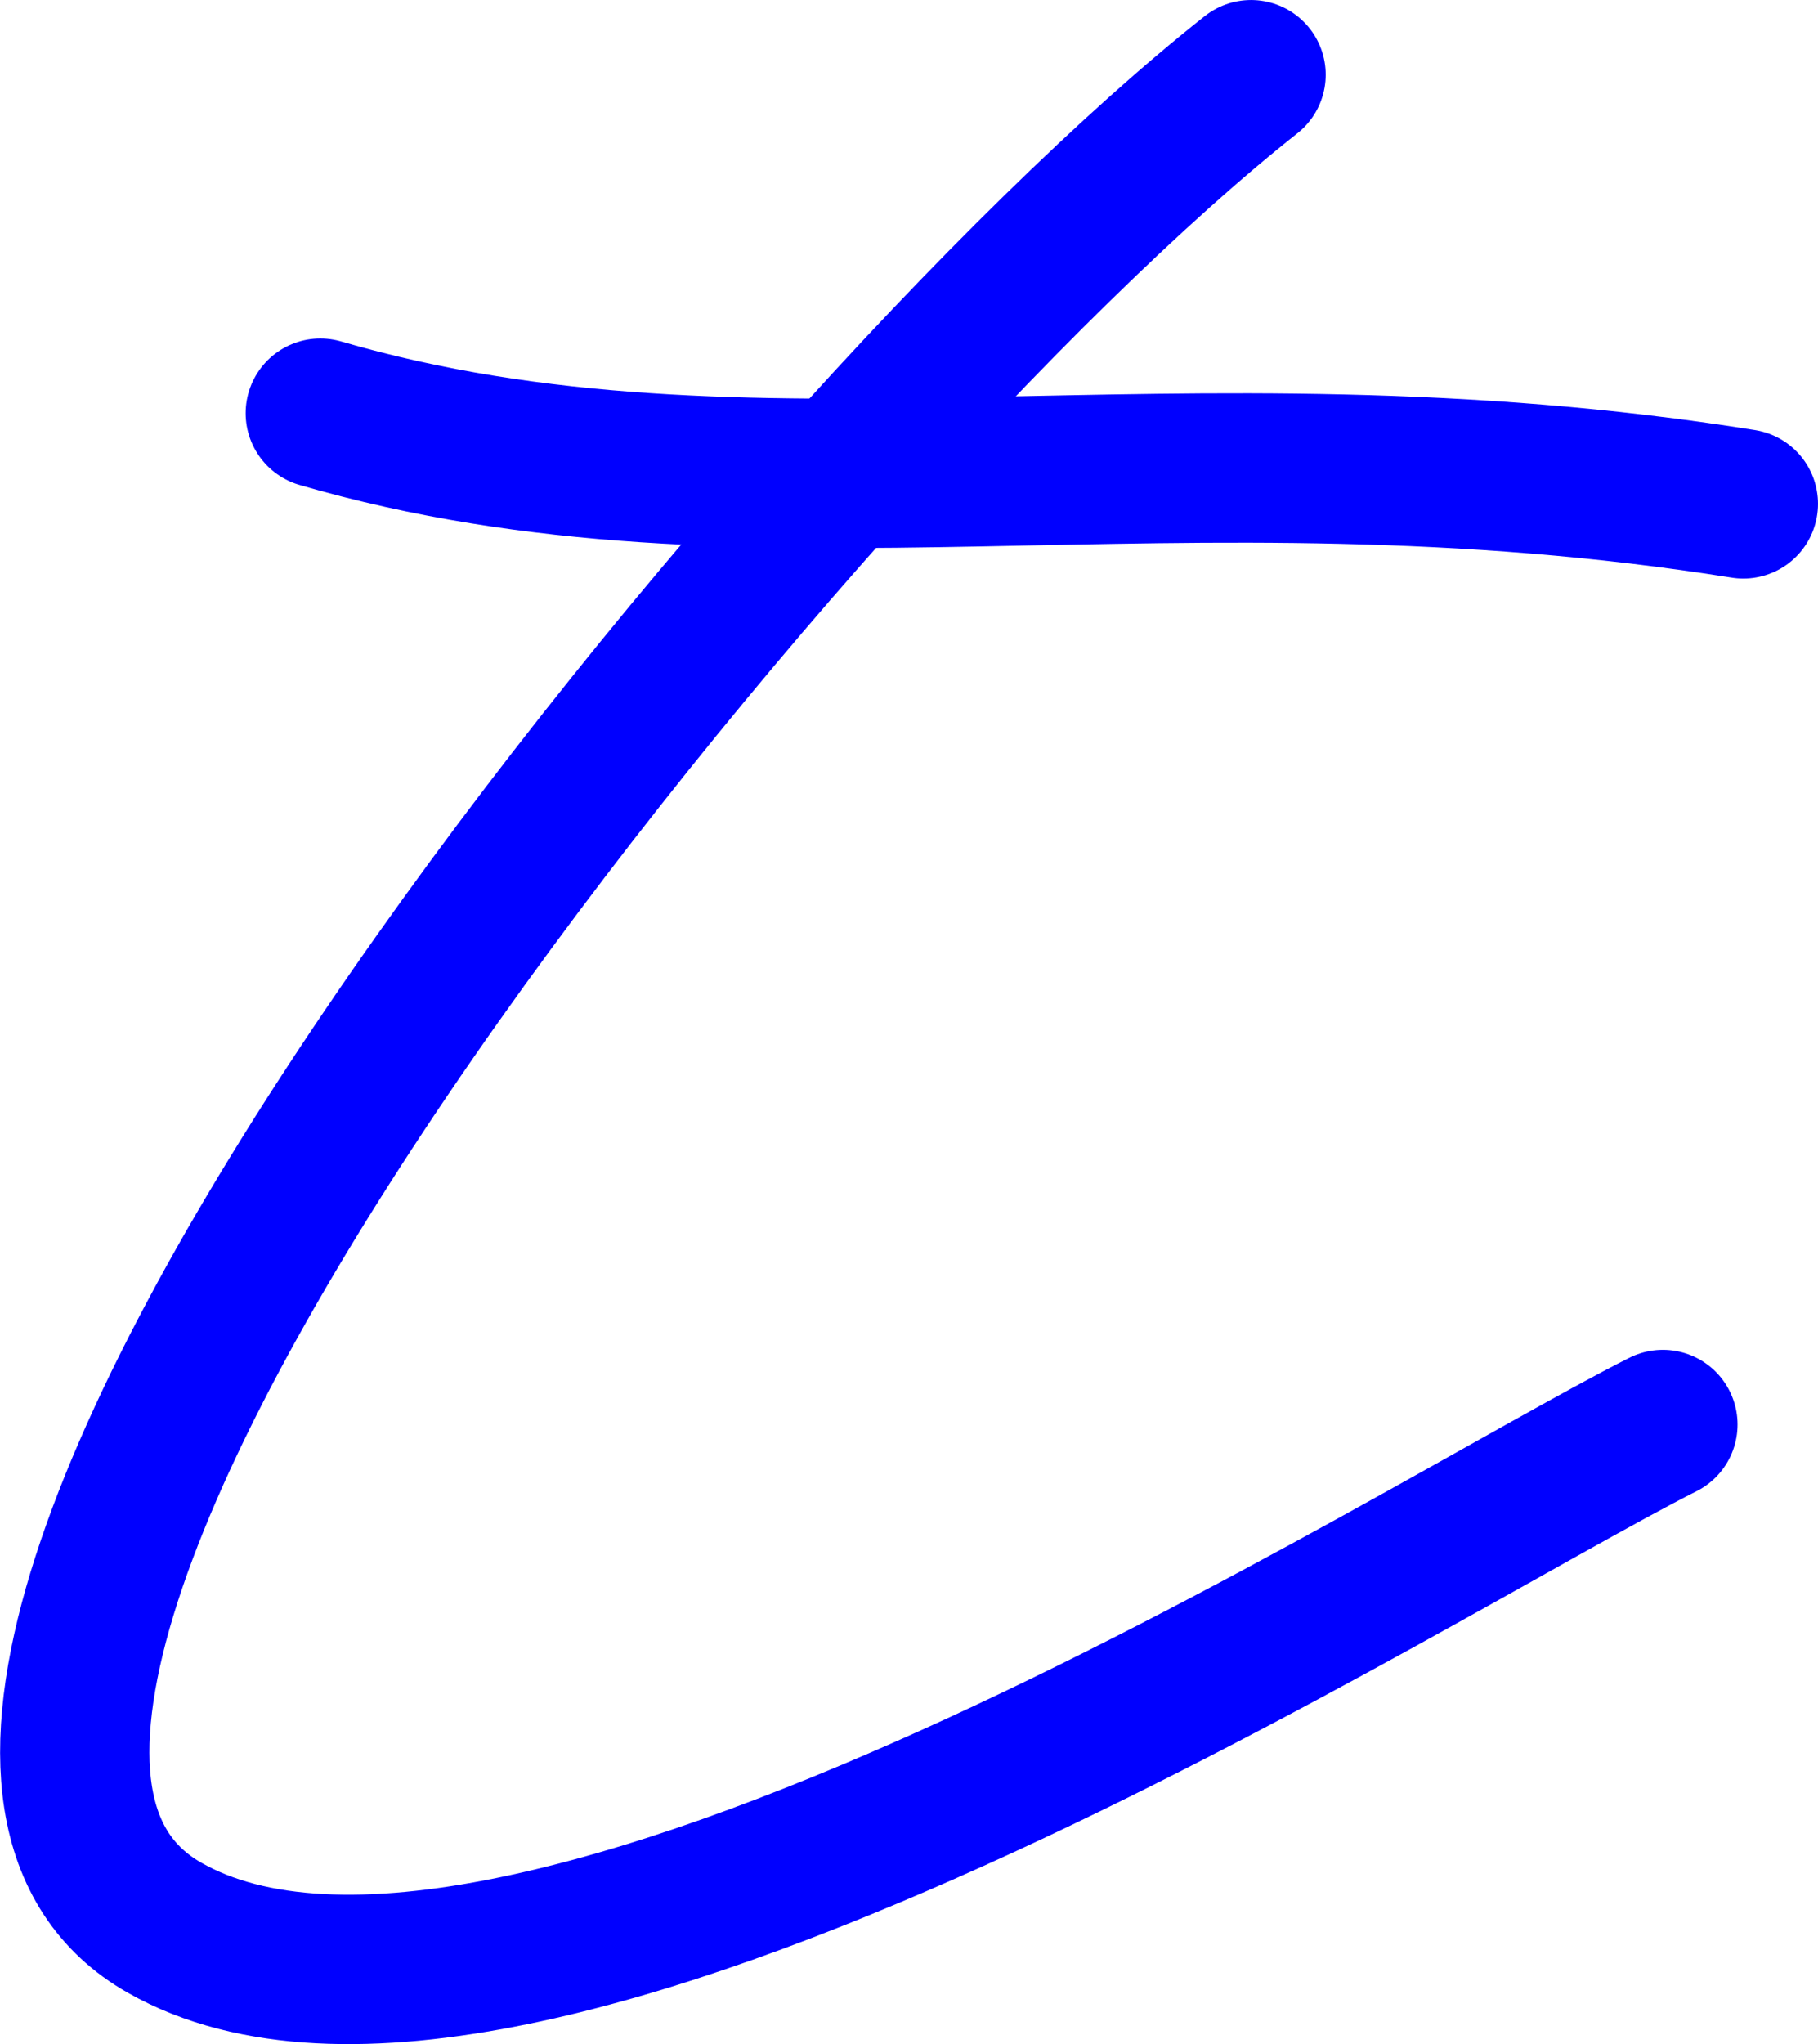 <?xml version="1.0" encoding="iso-8859-1"?>
<!-- Generator: Adobe Illustrator 17.0.0, SVG Export Plug-In . SVG Version: 6.00 Build 0)  -->
<!DOCTYPE svg PUBLIC "-//W3C//DTD SVG 1.1//EN" "http://www.w3.org/Graphics/SVG/1.1/DTD/svg11.dtd">
<svg version="1.1" id="vectorized-fonts" xmlns="http://www.w3.org/2000/svg" xmlns:xlink="http://www.w3.org/1999/xlink" x="0px"
	 y="0px" width="350.669px" height="394.027px" viewBox="0 0 350.669 394.027" style="enable-background:new 0 0 350.669 394.027;"
	 xml:space="preserve">
<g>
	<path style="fill:none;stroke:#0000FF;stroke-width:28.8;stroke-linecap:round;stroke-linejoin:round;stroke-miterlimit:10;" d="
		M241.311,14.403C152.958,84.092-44.965,327.945,31.721,371.591c67.818,38.598,241.337-72.988,289.029-96.99"/>
	<path style="fill:none;stroke:#0000FF;stroke-width:28.8;stroke-linecap:round;stroke-linejoin:round;stroke-miterlimit:10;" d="
		M61.782,79.652c83.417,24.247,164.889,0,274.486,17.472"/>
</g>
</svg>
